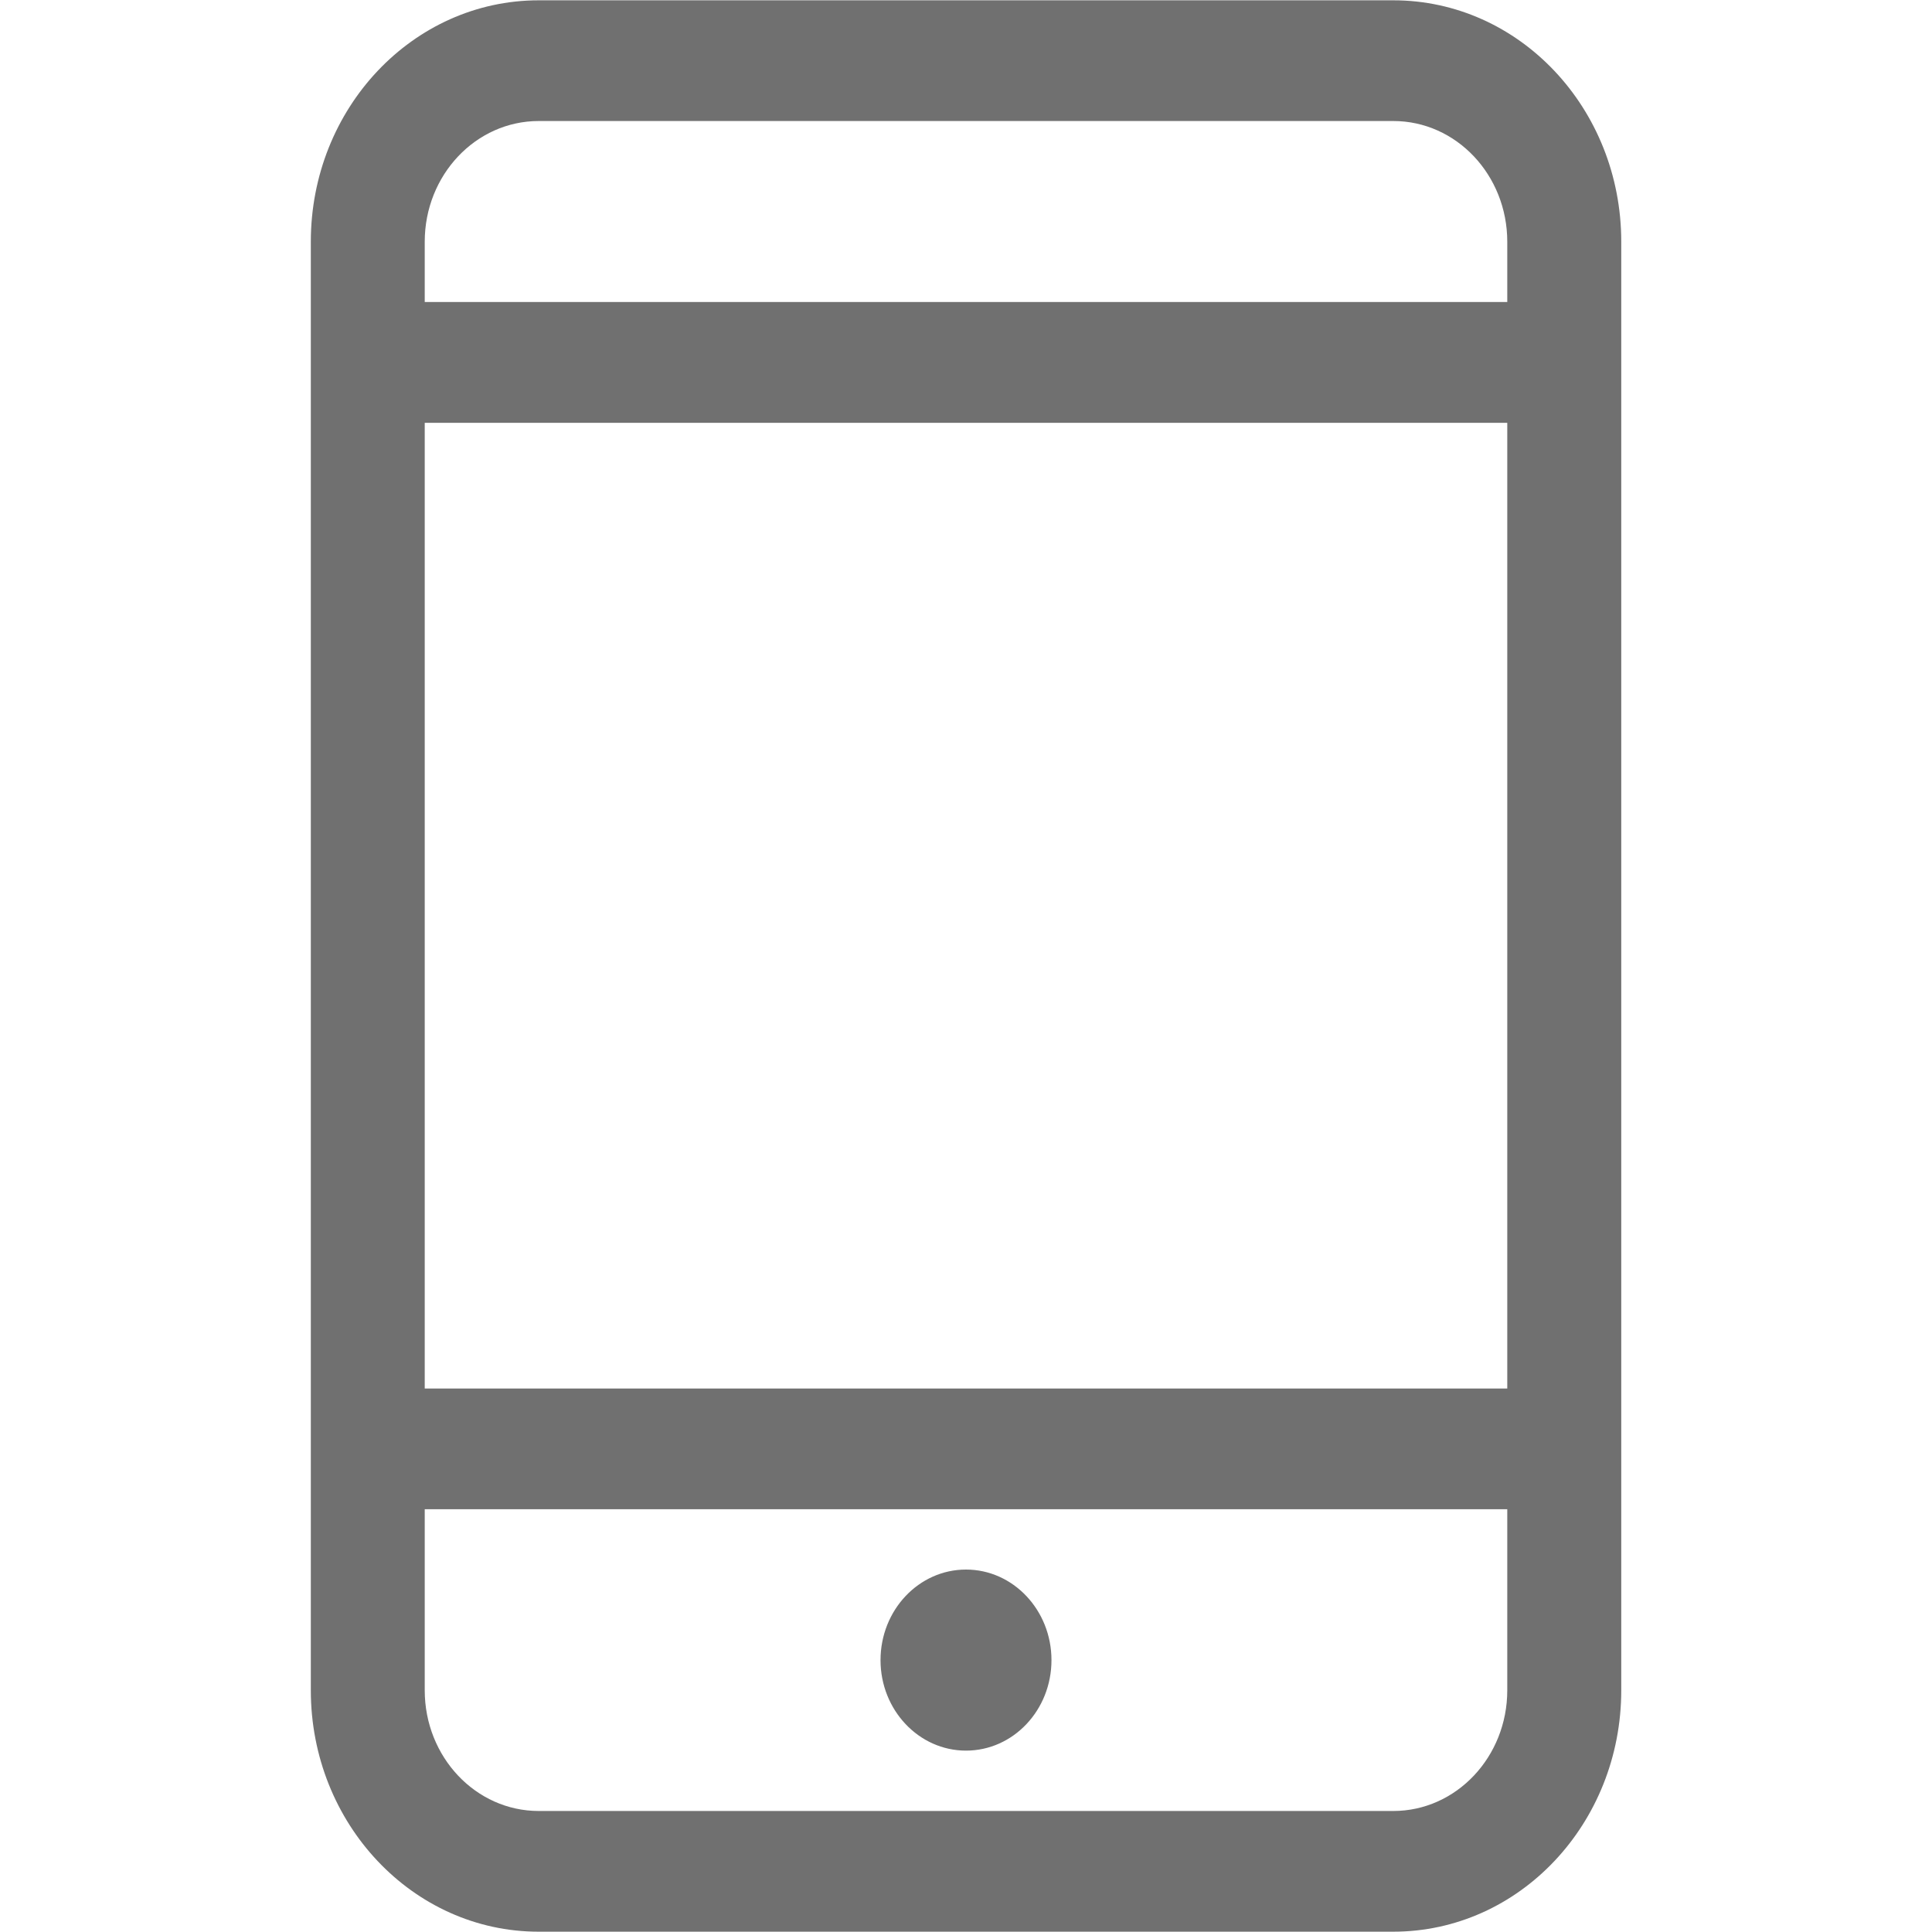 <?xml version="1.0" standalone="no"?><!DOCTYPE svg PUBLIC "-//W3C//DTD SVG 1.1//EN" "http://www.w3.org/Graphics/SVG/1.1/DTD/svg11.dtd"><svg t="1493002108600" class="icon" style="" viewBox="0 0 1024 1024" version="1.1" xmlns="http://www.w3.org/2000/svg" p-id="3811" xmlns:xlink="http://www.w3.org/1999/xlink" width="150" height="150"><defs><style type="text/css"></style></defs><path d="M738.509 1023.836H285.491c-66.683 0-120.75-57.303-120.75-127.959V128.123c0-70.697 54.067-127.959 120.791-127.959h452.936c66.765 0 120.832 57.262 120.832 127.959v767.754c0 70.656-54.067 127.959-120.832 127.959z m60.375-895.713c0-35.348-27.034-63.98-60.416-63.98H285.532c-33.382 0-60.416 28.672-60.416 63.98v31.949h573.768v-31.949z m0 95.969H225.116v511.836h573.768V224.092z m0 575.816H225.116v95.969c0 35.348 27.034 63.98 60.416 63.98h452.936c33.382 0 60.416-28.672 60.416-63.98V799.949zM512 927.867c-24.986 0-45.302-21.504-45.302-47.964 0-26.501 20.275-48.005 45.302-48.005 24.986 0 45.302 21.504 45.302 48.005 0 26.501-20.275 47.964-45.302 47.964z" p-id="3812" fill="#707070"></path></svg>